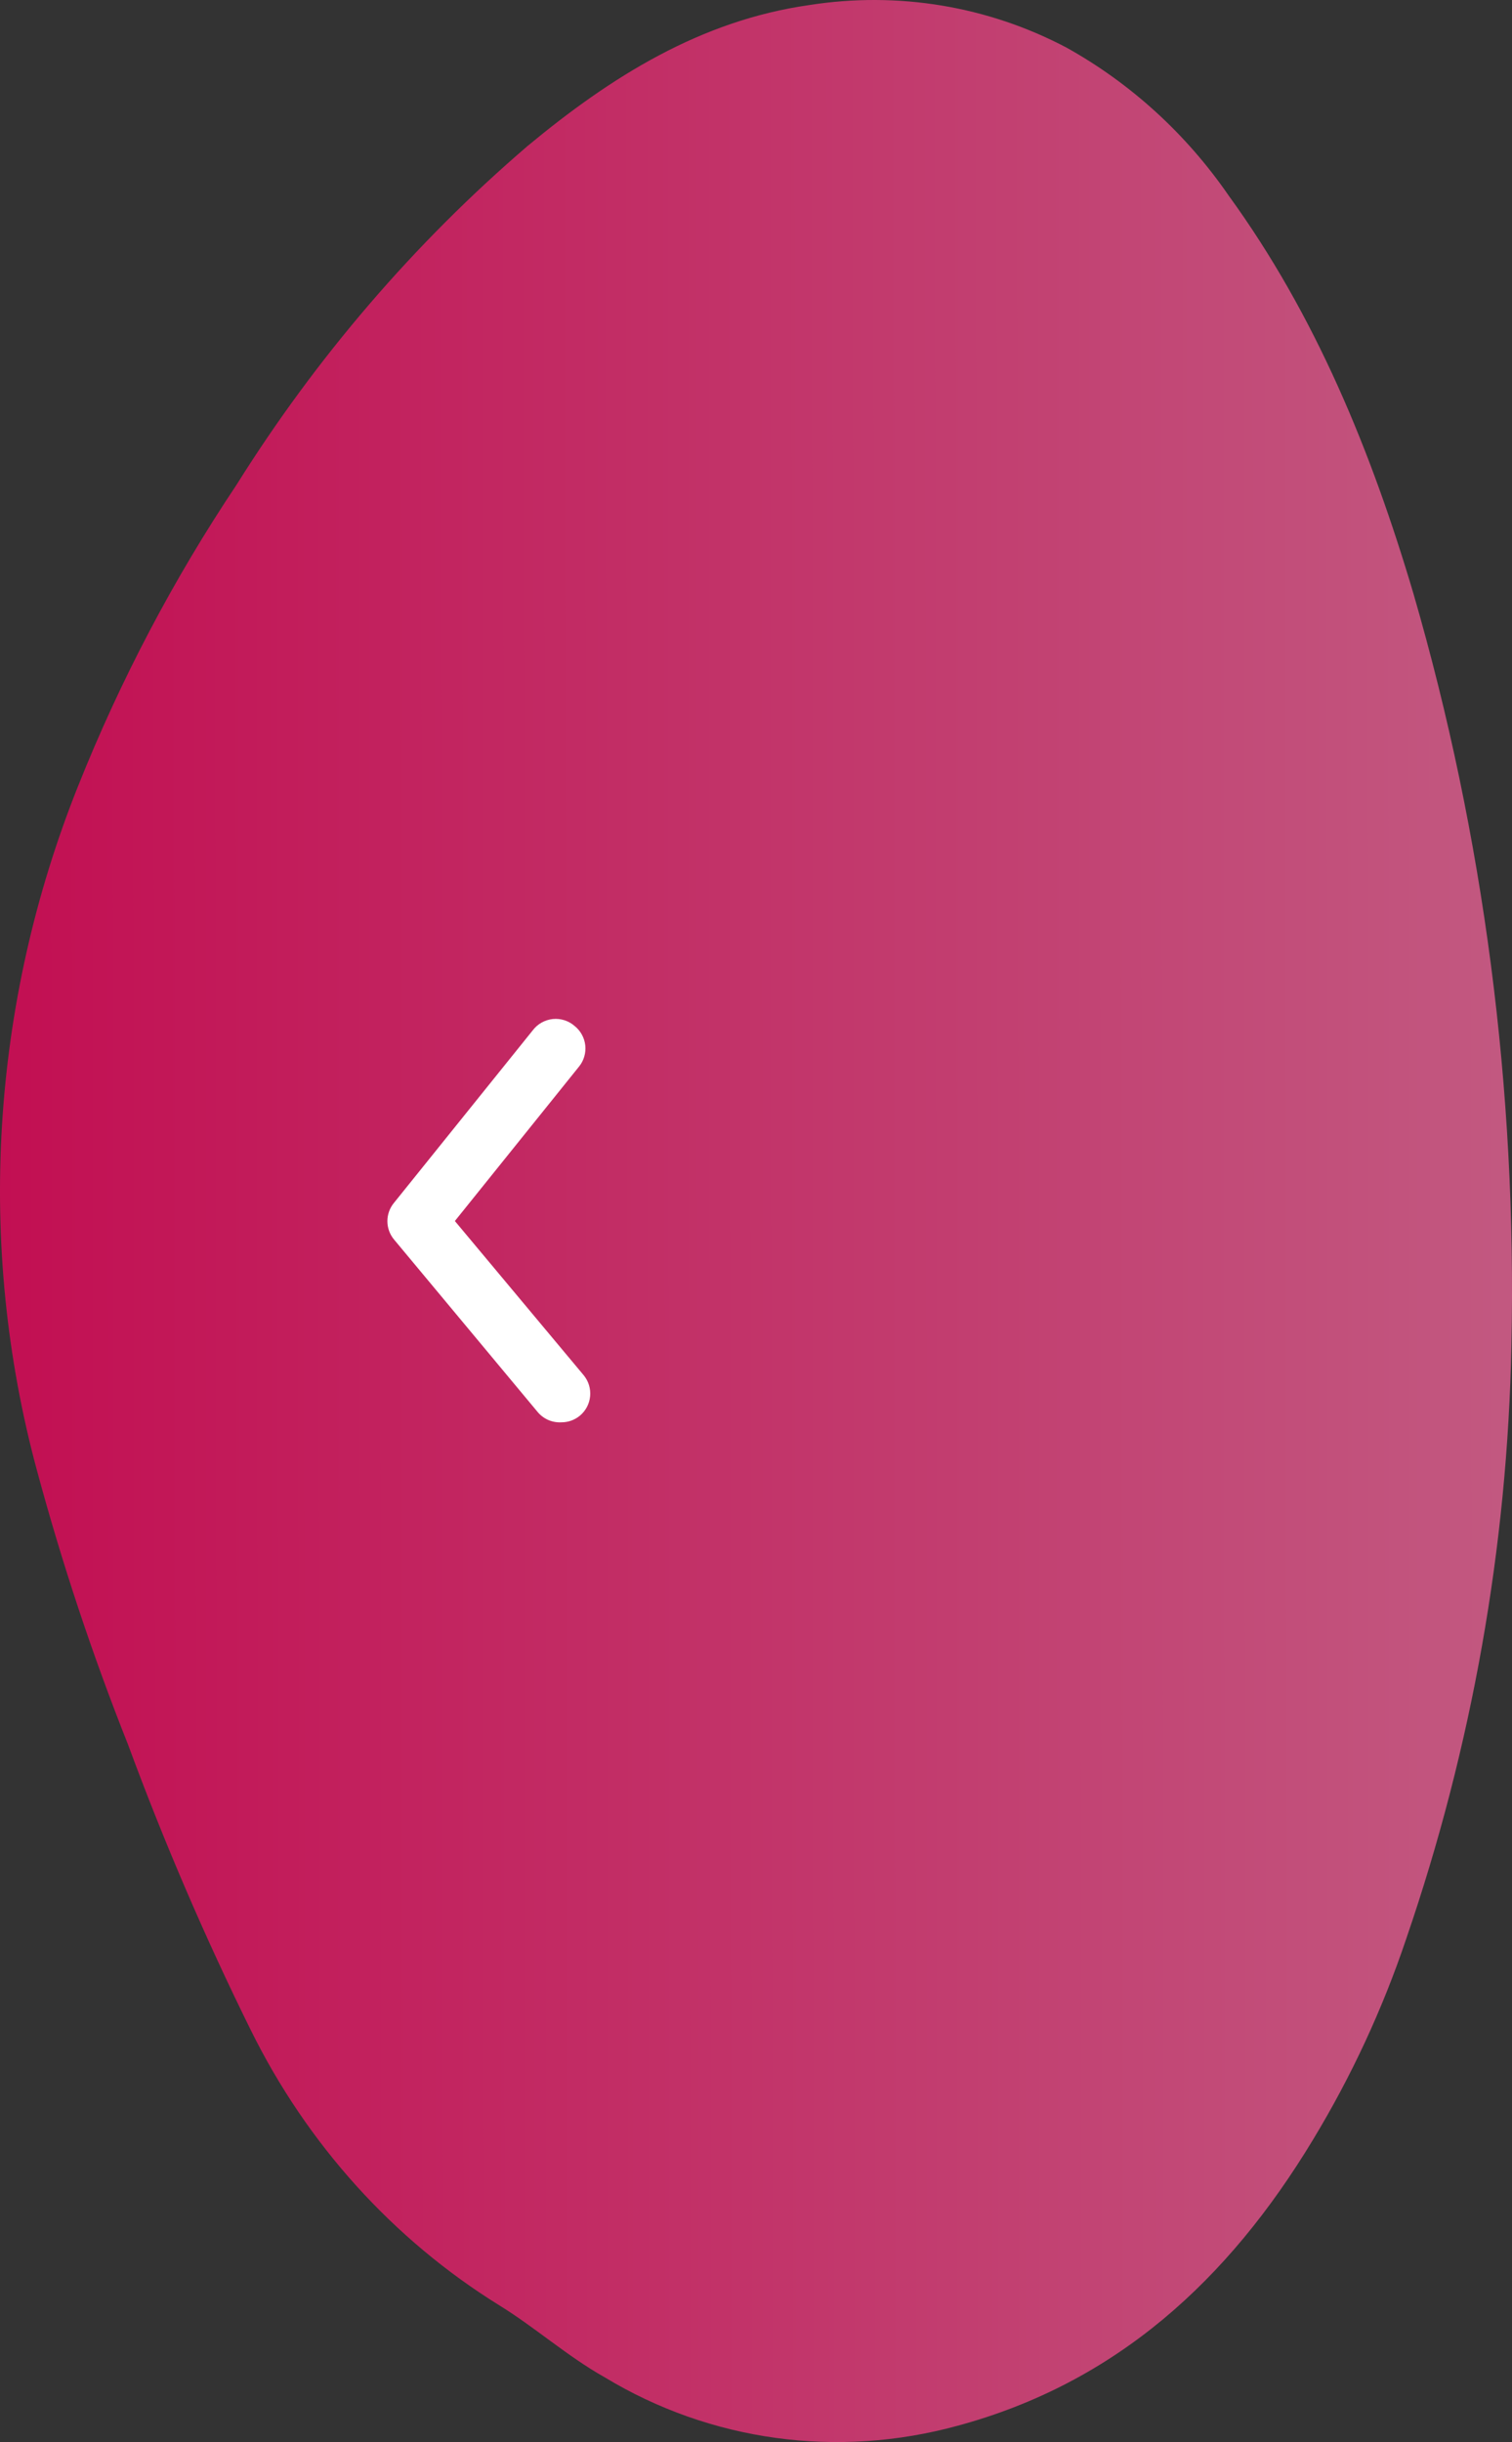 <svg width="57" height="92" viewBox="0 0 57 92" fill="none" xmlns="http://www.w3.org/2000/svg">
<rect x="0" y="0" width="57" height="92" fill="#333333" stroke="none"/>
<path d="M2.948 29.604C-0.346 37.833 -0.897 46.904 1.383 55.359C2.333 58.885 3.483 62.345 4.826 65.722C6.181 69.394 7.726 72.985 9.453 76.478C11.578 80.78 14.818 84.367 18.819 86.847C20.174 87.68 21.377 88.762 22.795 89.56C26.782 91.972 31.567 92.628 36.103 91.385C42.068 89.772 46.297 85.911 49.497 80.611C50.944 78.224 52.125 75.679 53.017 73.027C55.491 65.82 56.829 58.273 56.978 50.679C57.186 41.066 55.941 31.514 53.286 22.369C51.698 17.011 49.597 11.879 46.32 7.37C44.722 5.05 42.632 3.144 40.205 1.793C37.234 0.227 33.845 -0.333 30.506 0.191C26.42 0.772 23.048 2.879 19.878 5.509C15.619 9.162 11.921 13.466 8.916 18.266C6.539 21.819 4.538 25.621 2.948 29.604Z" fill="url(#paint0_linear)" fill-opacity="0.7"/>
<path d="M21.167 53.583C21.42 53.584 21.665 53.495 21.86 53.334C21.97 53.243 22.06 53.131 22.127 53.005C22.193 52.879 22.234 52.741 22.247 52.599C22.26 52.458 22.245 52.314 22.203 52.178C22.161 52.042 22.092 51.916 22.001 51.806L17.148 46L21.828 40.182C21.918 40.072 21.985 39.944 22.025 39.807C22.066 39.67 22.079 39.527 22.064 39.385C22.049 39.243 22.006 39.105 21.937 38.98C21.869 38.855 21.776 38.744 21.665 38.655C21.553 38.556 21.422 38.482 21.279 38.436C21.137 38.391 20.987 38.375 20.839 38.39C20.69 38.406 20.546 38.452 20.416 38.525C20.286 38.598 20.173 38.698 20.083 38.817L14.851 45.317C14.691 45.511 14.604 45.754 14.604 46.005C14.604 46.256 14.691 46.499 14.851 46.693L20.267 53.193C20.376 53.324 20.514 53.428 20.671 53.496C20.827 53.563 20.997 53.593 21.167 53.583Z" fill="white"/>
<defs>
<linearGradient id="paint0_linear" x1="57" y1="46" x2="3.60403e-05" y2="46.047" gradientUnits="userSpaceOnUse">
<stop stop-color="#FF69A2"/>
<stop offset="1" stop-color="#FF0060"/>
</linearGradient>
</defs>
</svg>
